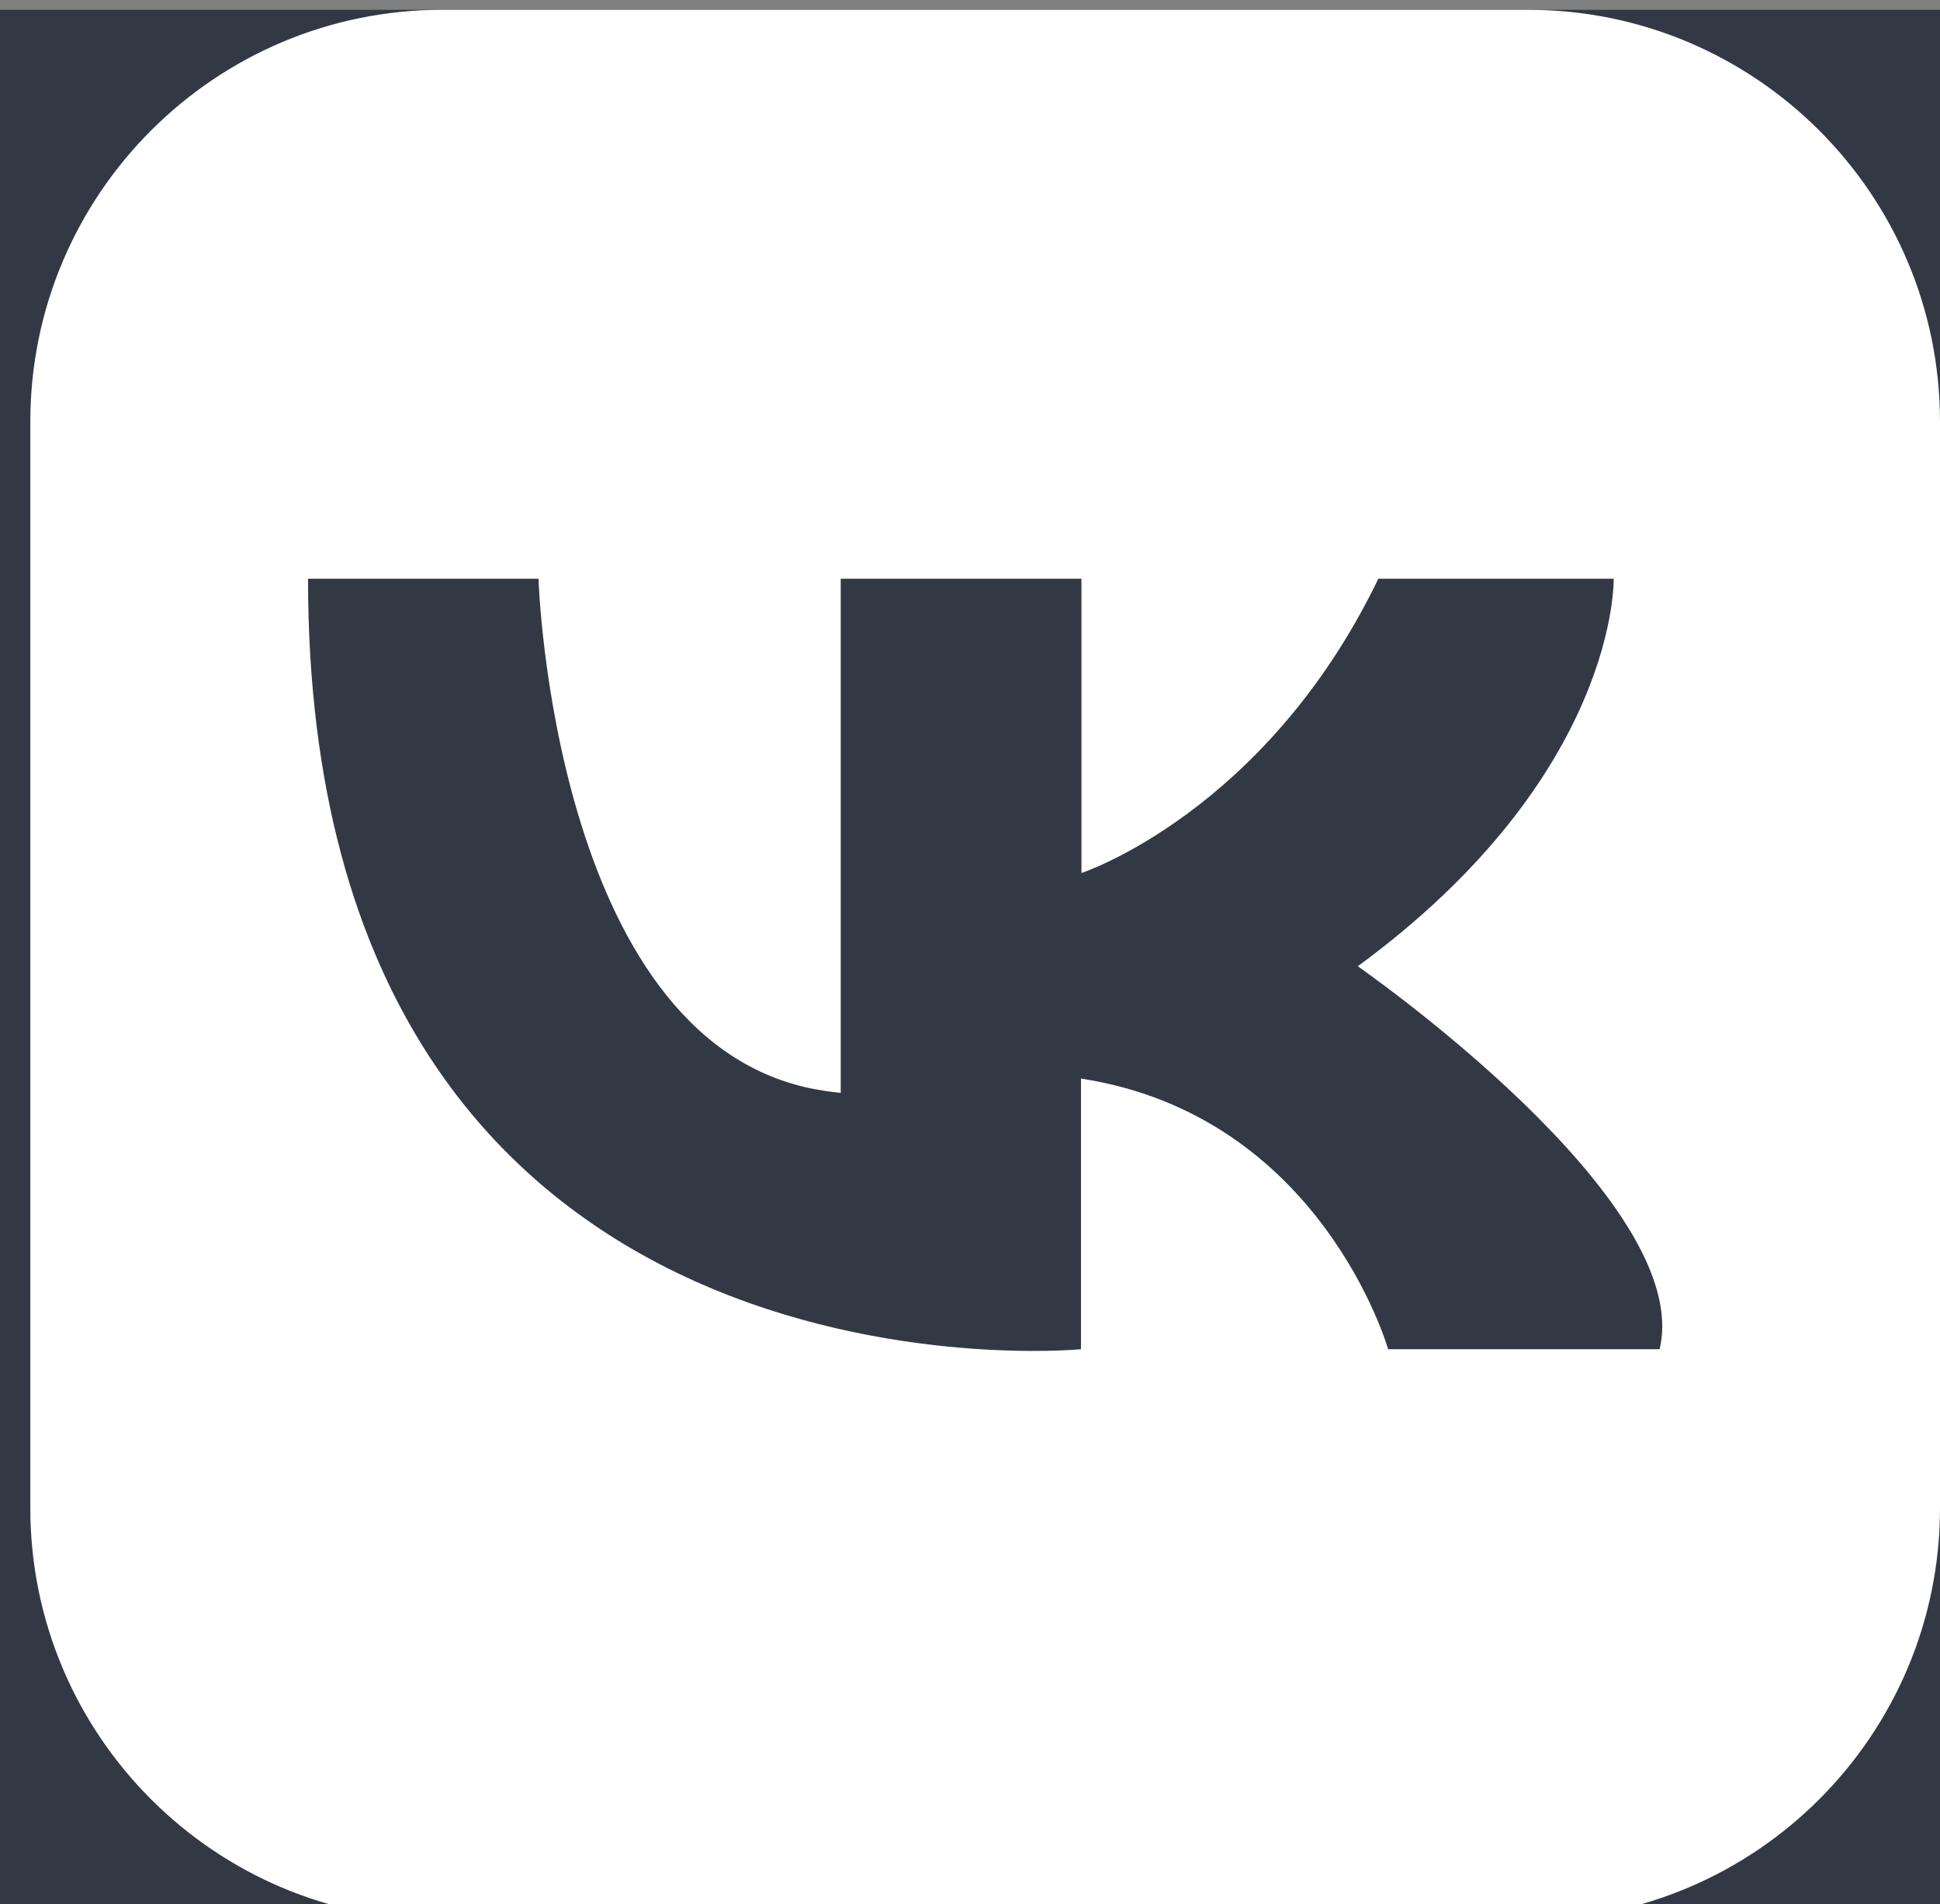 <?xml version="1.0" encoding="utf-8"?>
<!-- Generator: Adobe Illustrator 25.0.1, SVG Export Plug-In . SVG Version: 6.00 Build 0)  -->
<svg version="1.1" id="Слой_1" xmlns="http://www.w3.org/2000/svg" xmlns:xlink="http://www.w3.org/1999/xlink" x="0px" y="0px"
	 viewBox="0 0 43.52 42.71" style="enable-background:new 0 0 43.52 42.71;" xml:space="preserve">
<rect x="0" y="0" width="43.52" height="42.71" fill="#808080" stroke="none"/>
<style type="text/css">
	.st0{fill:#333944;}
	.st1{fill:#FFFFFF;}
</style>
<rect y="0.22" class="st0" width="43.52" height="42.49"/>
<path class="st1" d="M34.28,0.22H9.92c-5.1,0-9.24,4.14-9.24,9.24v24.36c0,5.1,4.14,9.24,9.24,9.24h24.36c5.1,0,9.24-4.14,9.24-9.24
	V9.46C43.52,4.36,39.38,0.22,34.28,0.22z M37.23,30.26h-6.09c0,0-1.49-5.24-6.89-6.07v6.07c0,0-17.34,1.68-17.34-17.28h5.17
	c0,0,0.32,10.23,6.11,11.43c0.21,0.04,0.44,0.08,0.67,0.1V12.98h5.4v6.6c0,0,4.13-1.36,6.66-6.6h5.28c0,0,0.11,4.4-5.74,8.69
	C30.45,21.67,38.03,26.91,37.23,30.26z"/>
</svg>
